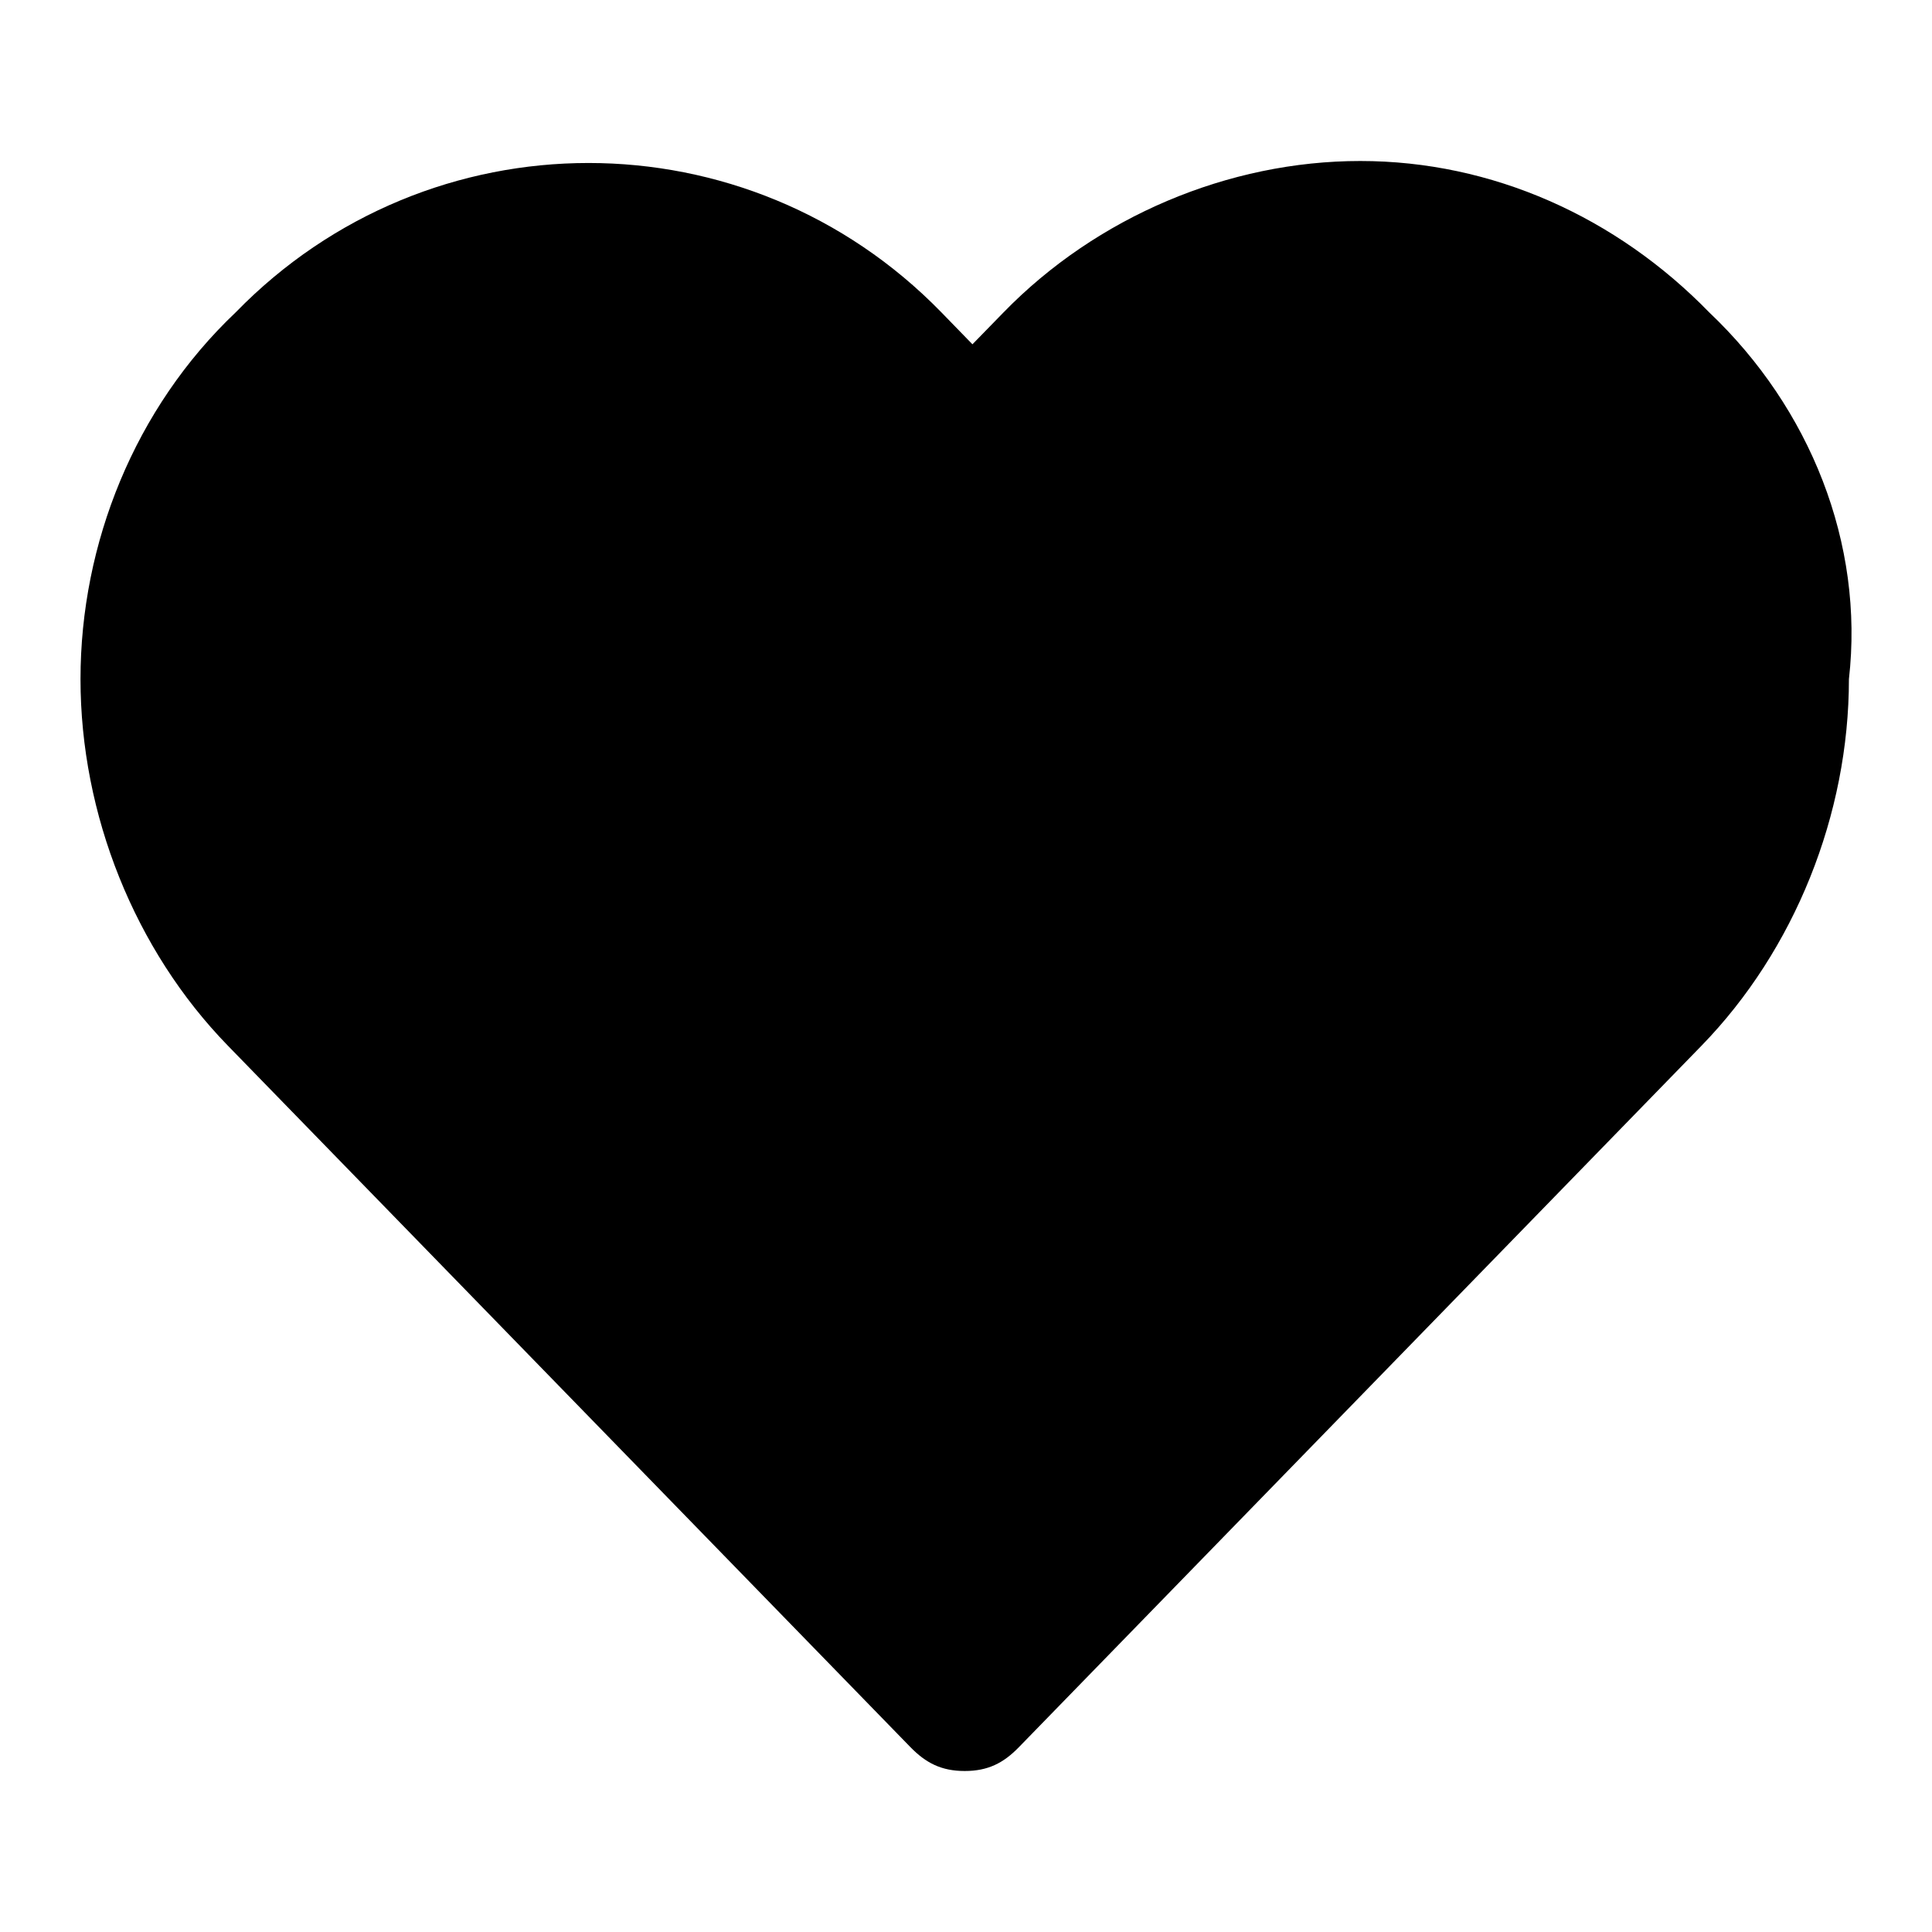 <svg viewBox="0 0 24 24" fill="none" xmlns="http://www.w3.org/2000/svg">
<path d="M21.233 3.881C20.077 2.693 18.535 2 16.898 2C15.26 2 13.622 2.693 12.466 3.881L12.08 4.277L11.695 3.881C9.286 1.406 5.336 1.406 2.927 3.881C1.674 5.069 1 6.752 1 8.436C1 10.119 1.674 11.802 2.831 12.99L11.309 21.703C11.502 21.901 11.695 22 11.984 22C12.273 22 12.466 21.901 12.658 21.703L21.137 12.99C22.293 11.802 22.968 10.119 22.968 8.436C23.16 6.752 22.486 5.069 21.233 3.881Z" fill="currentColor"/>
</svg>
